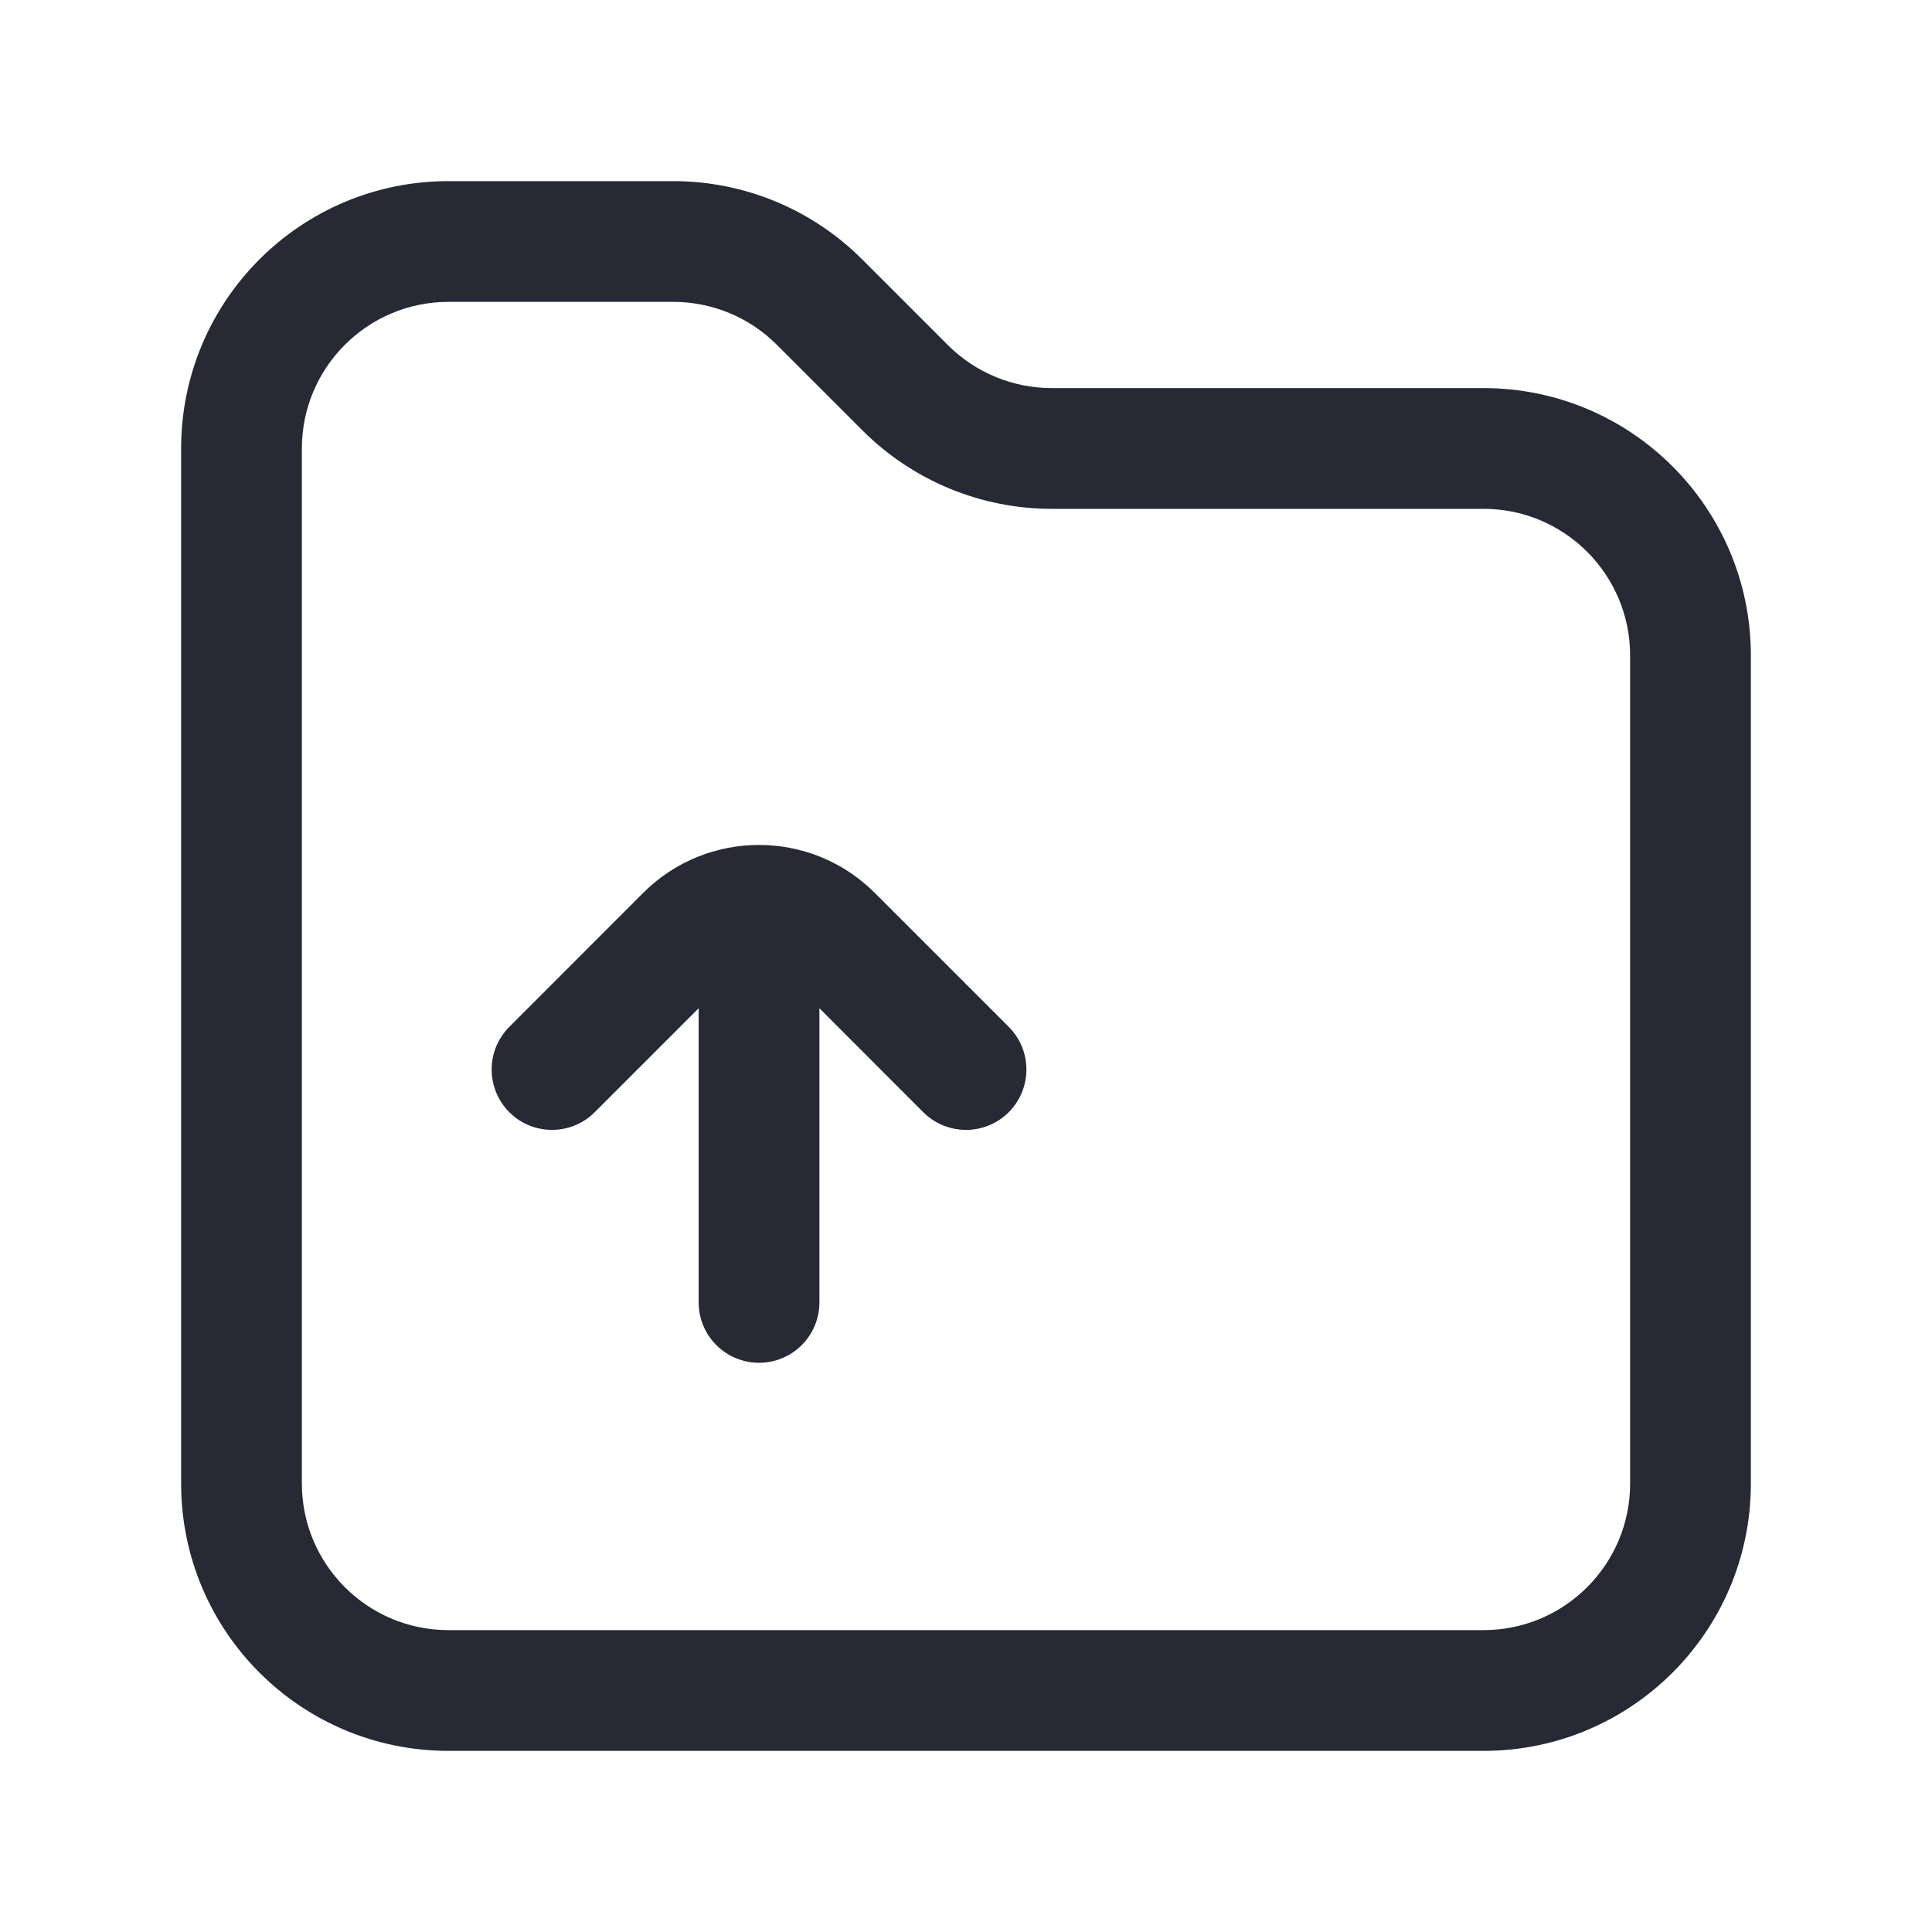 <svg width="16" height="16" viewBox="0 0 16 16" fill="none" xmlns="http://www.w3.org/2000/svg">
<path fill-rule="evenodd" clip-rule="evenodd" d="M3.714 2.5C3.044 2.5 2.5 3.044 2.5 3.714V12.286C2.5 12.956 3.044 13.5 3.714 13.5H12.286C12.956 13.5 13.5 12.956 13.5 12.286V5.429C13.5 4.758 12.956 4.214 12.286 4.214H8.71C8.123 4.214 7.56 3.981 7.144 3.566L6.434 2.856C6.207 2.628 5.898 2.5 5.576 2.5H3.714ZM1.5 3.714C1.5 2.491 2.491 1.5 3.714 1.5H5.576C6.163 1.5 6.726 1.733 7.141 2.149L7.851 2.859C8.079 3.086 8.388 3.214 8.71 3.214H12.286C13.509 3.214 14.5 4.206 14.5 5.429V12.286C14.5 13.509 13.509 14.5 12.286 14.5H3.714C2.491 14.5 1.5 13.509 1.5 12.286V3.714ZM5.326 7.395C5.856 6.865 6.715 6.865 7.245 7.395L8.354 8.504C8.549 8.699 8.549 9.015 8.354 9.211C8.158 9.406 7.842 9.406 7.646 9.211L6.786 8.35V10.786C6.786 11.062 6.562 11.286 6.286 11.286C6.01 11.286 5.786 11.062 5.786 10.786V8.35L4.925 9.211C4.73 9.406 4.413 9.406 4.218 9.211C4.023 9.015 4.023 8.699 4.218 8.504L5.326 7.395Z" fill="#272A35"/>
</svg>
